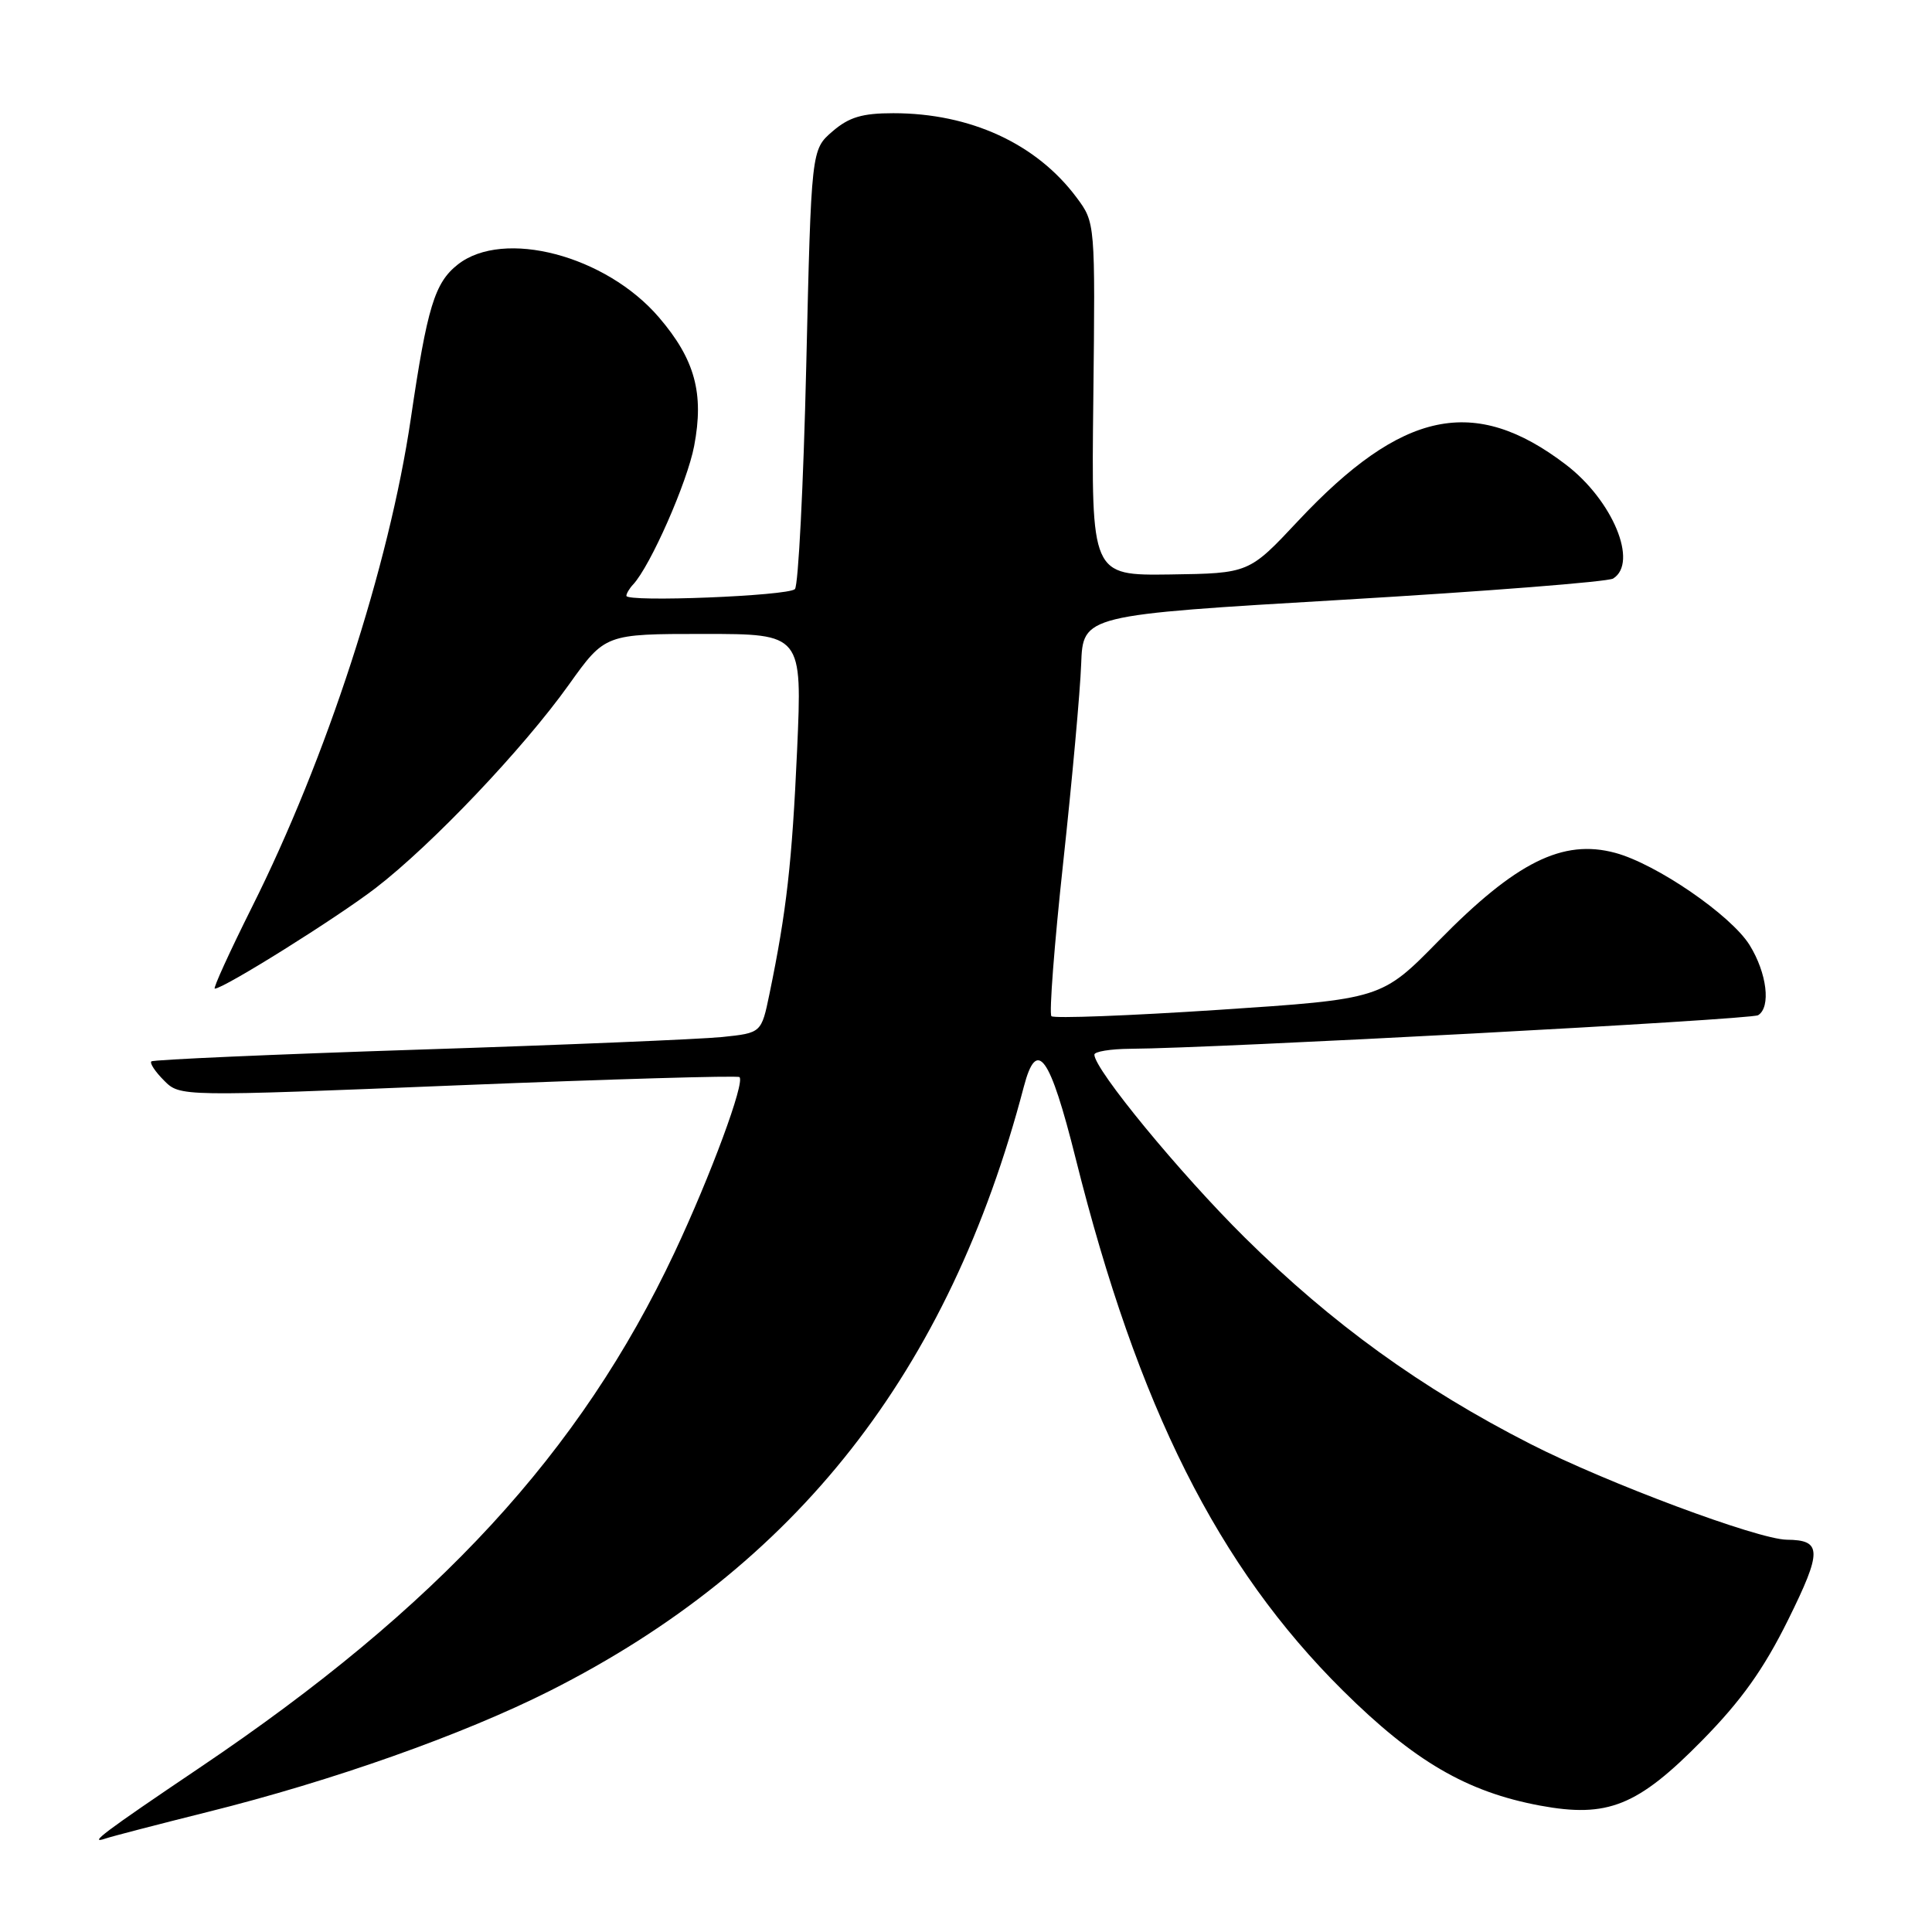 <?xml version="1.0" encoding="UTF-8" standalone="no"?>
<!DOCTYPE svg PUBLIC "-//W3C//DTD SVG 1.1//EN" "http://www.w3.org/Graphics/SVG/1.1/DTD/svg11.dtd" >
<svg xmlns="http://www.w3.org/2000/svg" xmlns:xlink="http://www.w3.org/1999/xlink" version="1.1" viewBox="0 0 256 256">
 <g >
 <path fill="currentColor"
d=" M 27.50 240.10 C 44.05 235.98 61.34 229.85 72.83 224.06 C 105.51 207.58 125.75 181.79 135.66 144.00 C 137.38 137.43 139.11 139.82 142.53 153.50 C 150.77 186.45 161.39 207.60 177.93 224.00 C 187.38 233.37 194.36 237.44 204.06 239.25 C 213.01 240.91 216.98 239.32 225.52 230.64 C 230.73 225.34 233.68 221.21 236.93 214.65 C 241.46 205.49 241.44 204.06 236.76 204.02 C 232.95 203.98 212.88 196.49 202.78 191.33 C 188.31 183.95 176.49 175.40 164.96 164.00 C 156.37 155.50 145.03 141.73 145.01 139.75 C 145.00 139.34 147.14 138.99 149.75 138.97 C 160.90 138.91 232.02 135.11 232.96 134.52 C 234.68 133.46 234.13 128.95 231.84 125.24 C 229.39 121.28 219.49 114.48 214.03 113.01 C 207.07 111.13 200.86 114.23 190.63 124.66 C 183.06 132.38 183.06 132.38 161.48 133.81 C 149.62 134.59 139.64 134.97 139.32 134.65 C 139.00 134.33 139.70 125.16 140.88 114.28 C 142.06 103.40 143.13 91.58 143.26 88.00 C 143.50 81.50 143.50 81.50 178.00 79.47 C 196.97 78.35 213.06 77.09 213.75 76.66 C 217.12 74.56 213.69 66.29 207.48 61.56 C 195.36 52.31 185.79 54.33 172.00 69.03 C 165.50 75.97 165.50 75.97 155.05 76.12 C 144.60 76.26 144.60 76.26 144.87 52.88 C 145.13 29.50 145.13 29.50 142.65 26.17 C 137.33 19.03 128.56 15.00 118.37 15.00 C 114.25 15.00 112.50 15.52 110.31 17.41 C 107.50 19.83 107.50 19.83 106.83 48.53 C 106.46 64.32 105.78 77.61 105.33 78.06 C 104.41 78.97 82.99 79.82 83.00 78.95 C 83.00 78.65 83.40 77.97 83.89 77.45 C 86.18 75.00 91.07 63.90 91.98 59.09 C 93.31 52.11 92.08 47.62 87.32 42.06 C 80.29 33.85 66.72 30.28 60.66 35.05 C 57.59 37.47 56.61 40.69 54.43 55.50 C 51.55 75.01 43.27 100.47 33.36 120.25 C 30.41 126.16 28.20 131.00 28.46 131.00 C 29.65 131.00 44.67 121.60 49.80 117.65 C 57.27 111.89 69.32 99.21 75.36 90.75 C 80.18 84.00 80.18 84.00 93.24 84.00 C 106.30 84.00 106.30 84.00 105.62 99.40 C 104.95 114.29 104.22 120.76 101.96 131.69 C 100.89 136.87 100.89 136.87 95.69 137.41 C 92.84 137.70 74.75 138.46 55.50 139.08 C 36.25 139.71 20.30 140.41 20.06 140.64 C 19.81 140.87 20.57 142.01 21.74 143.18 C 23.86 145.31 23.86 145.31 60.68 143.81 C 80.93 142.99 97.71 142.50 97.98 142.72 C 98.76 143.37 94.15 155.82 89.38 165.96 C 76.89 192.49 58.05 212.94 26.50 234.20 C 13.70 242.83 11.57 244.44 14.00 243.61 C 14.82 243.33 20.90 241.75 27.50 240.10 Z "/>
</g>
</svg>